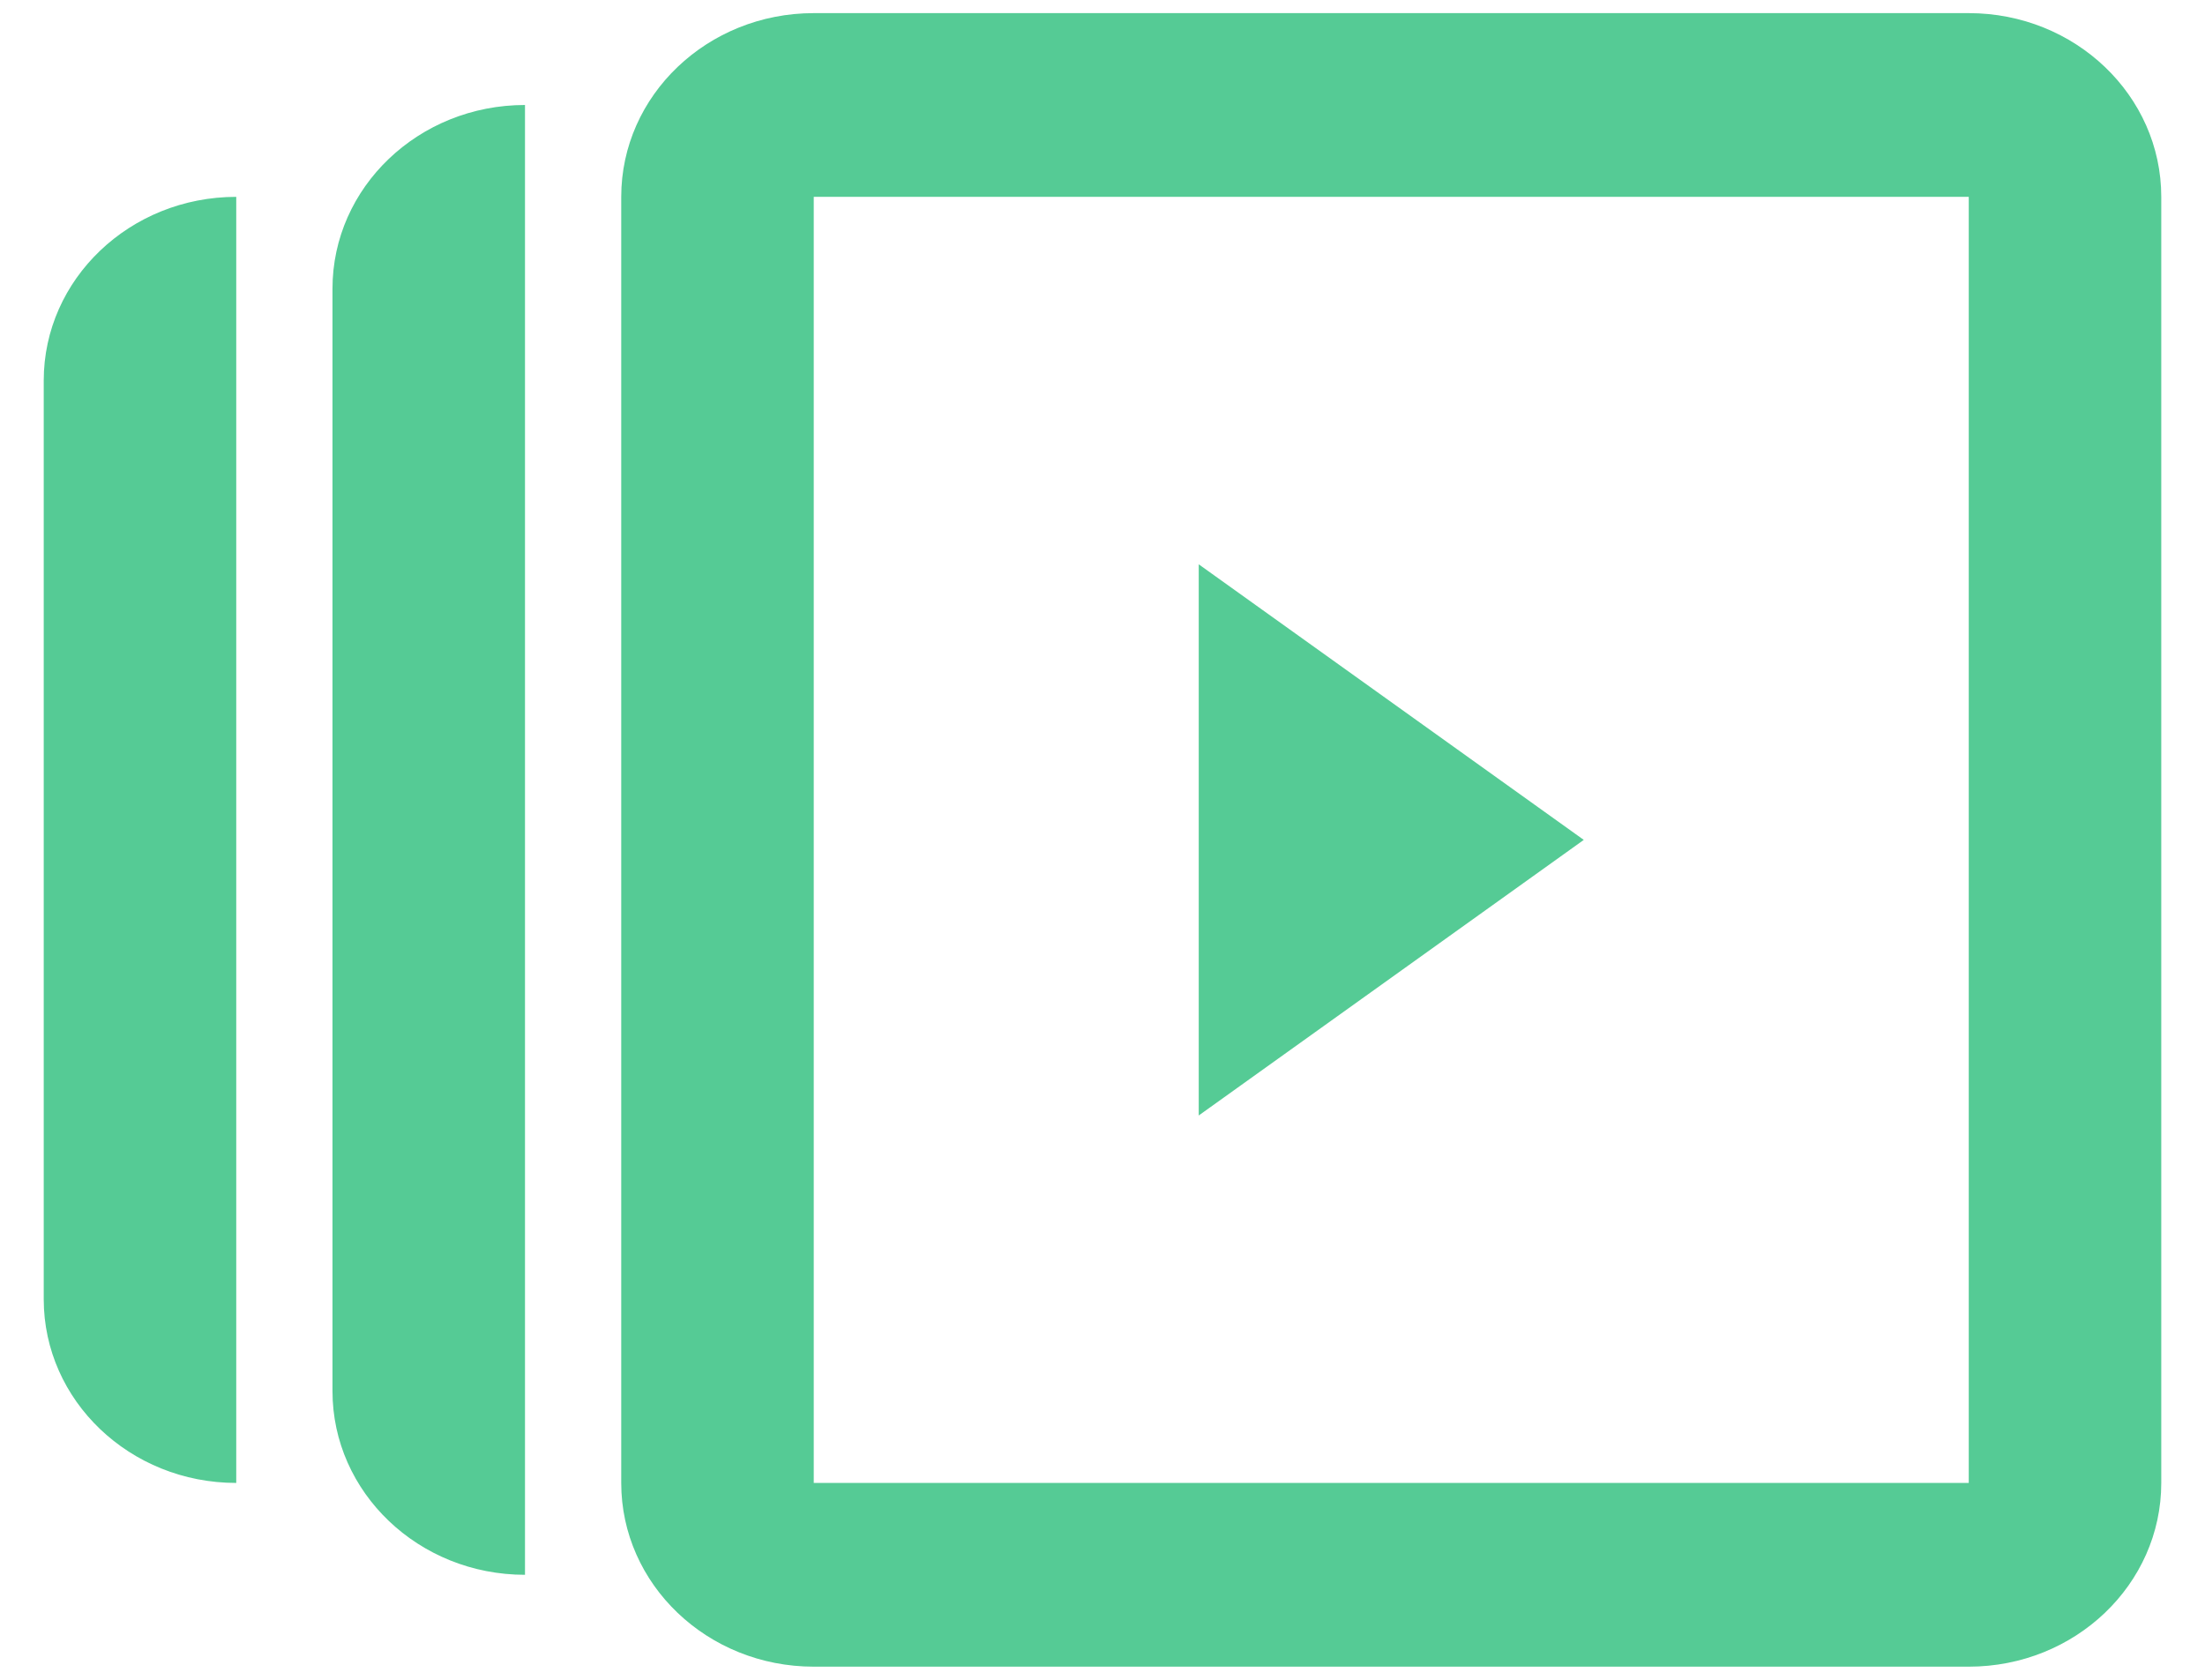 <svg width="42" height="32" viewBox="0 0 42 32" fill="none" xmlns="http://www.w3.org/2000/svg">
<path fill-rule="evenodd" clip-rule="evenodd" d="M41.167 28.25C41.167 30.183 39.525 31.75 37.5 31.75H15.5C13.475 31.75 11.833 30.183 11.833 28.25V3.75C11.833 1.817 13.475 0.25 15.5 0.25H37.5C39.525 0.25 41.167 1.817 41.167 3.75V28.25ZM10 30C7.975 30 6.333 28.433 6.333 26.5V5.5C6.333 3.567 7.975 2 10 2V30ZM0.833 24.75C0.833 26.683 2.475 28.25 4.5 28.25V3.75C2.475 3.75 0.833 5.317 0.833 7.25V24.75ZM15.5 28.25H37.5V3.75H15.5V28.25ZM30.167 16L22.833 10.75V21.25L30.167 16Z" fill="#55CB95"/>
</svg>
